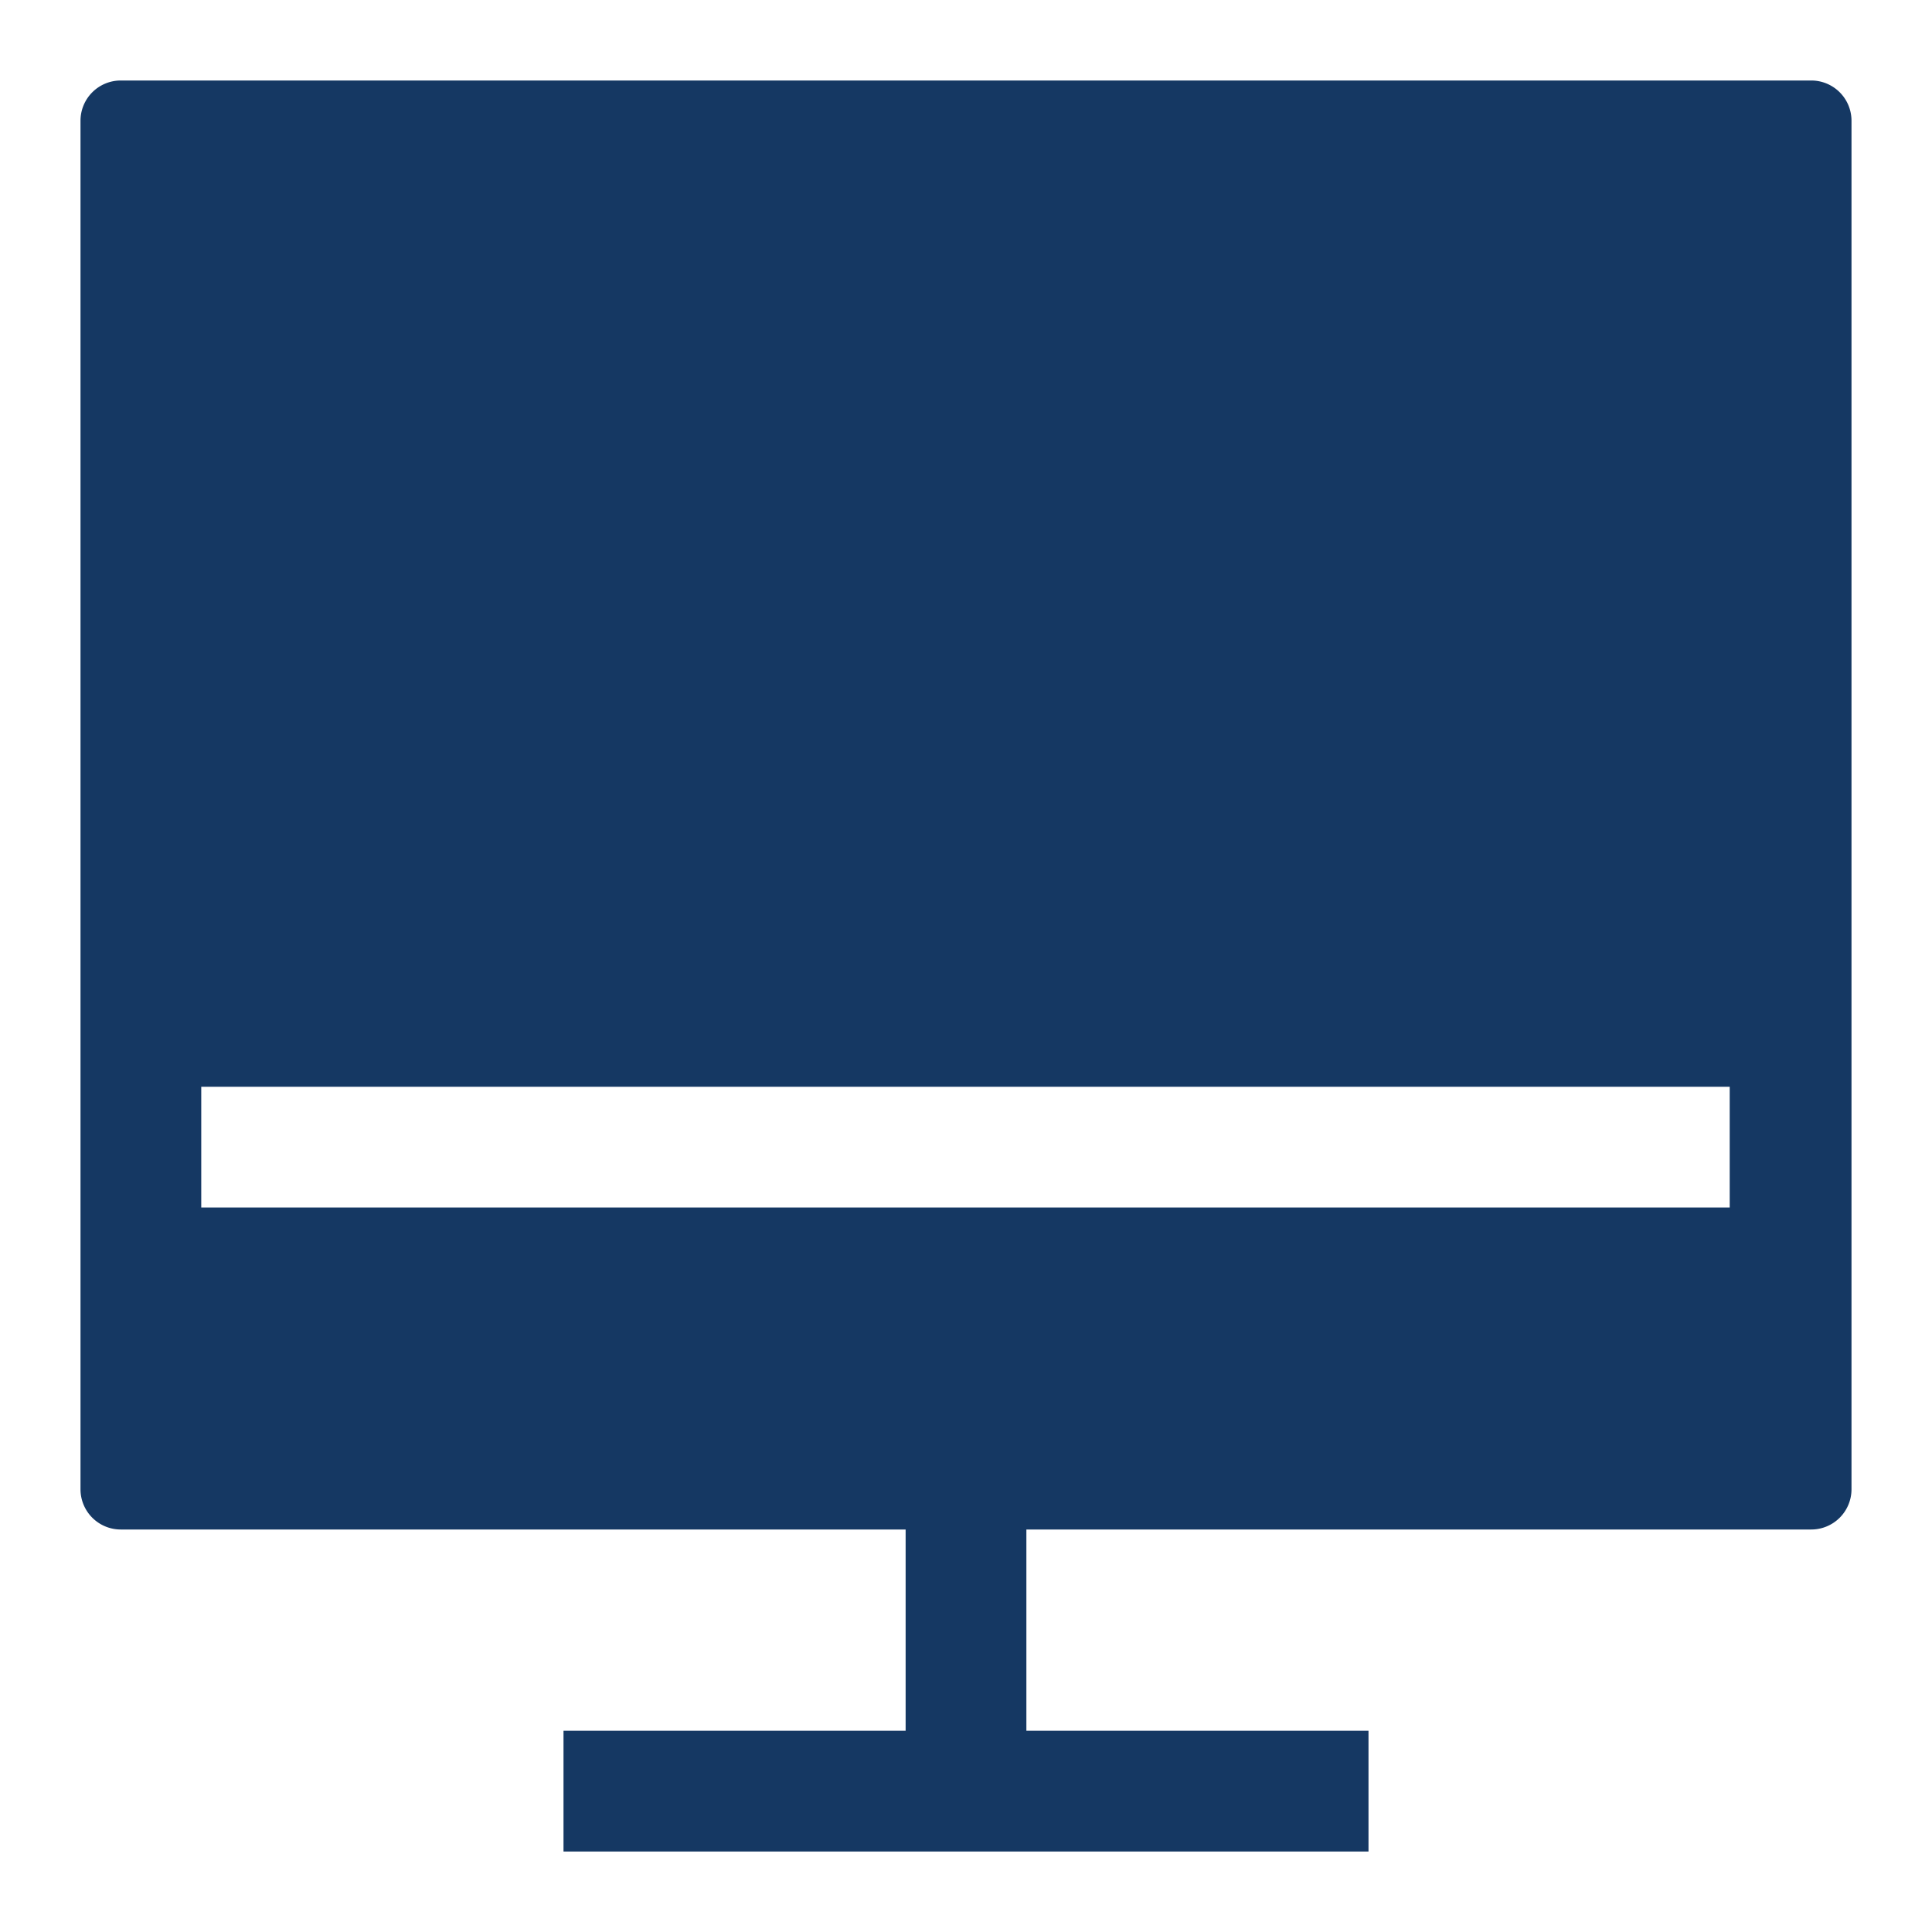 <svg xmlns="http://www.w3.org/2000/svg" width="24" height="24">
    <path data-name="패스 3910" d="M-175.995 100.659h-21a.5.5 0 0 0-.5.5v17a.5.5 0 0 0 .5.5h9.75v2.5h-4.25v1.5h10v-1.5h-4.25v-2.5h9.75a.5.5 0 0 0 .5-.5v-17a.5.5 0 0 0-.5-.5zm-1.013 14h-18.987v-1.5h18.987z" transform="translate(198.495 -99.659)" style="fill:#153863"/>
</svg>
